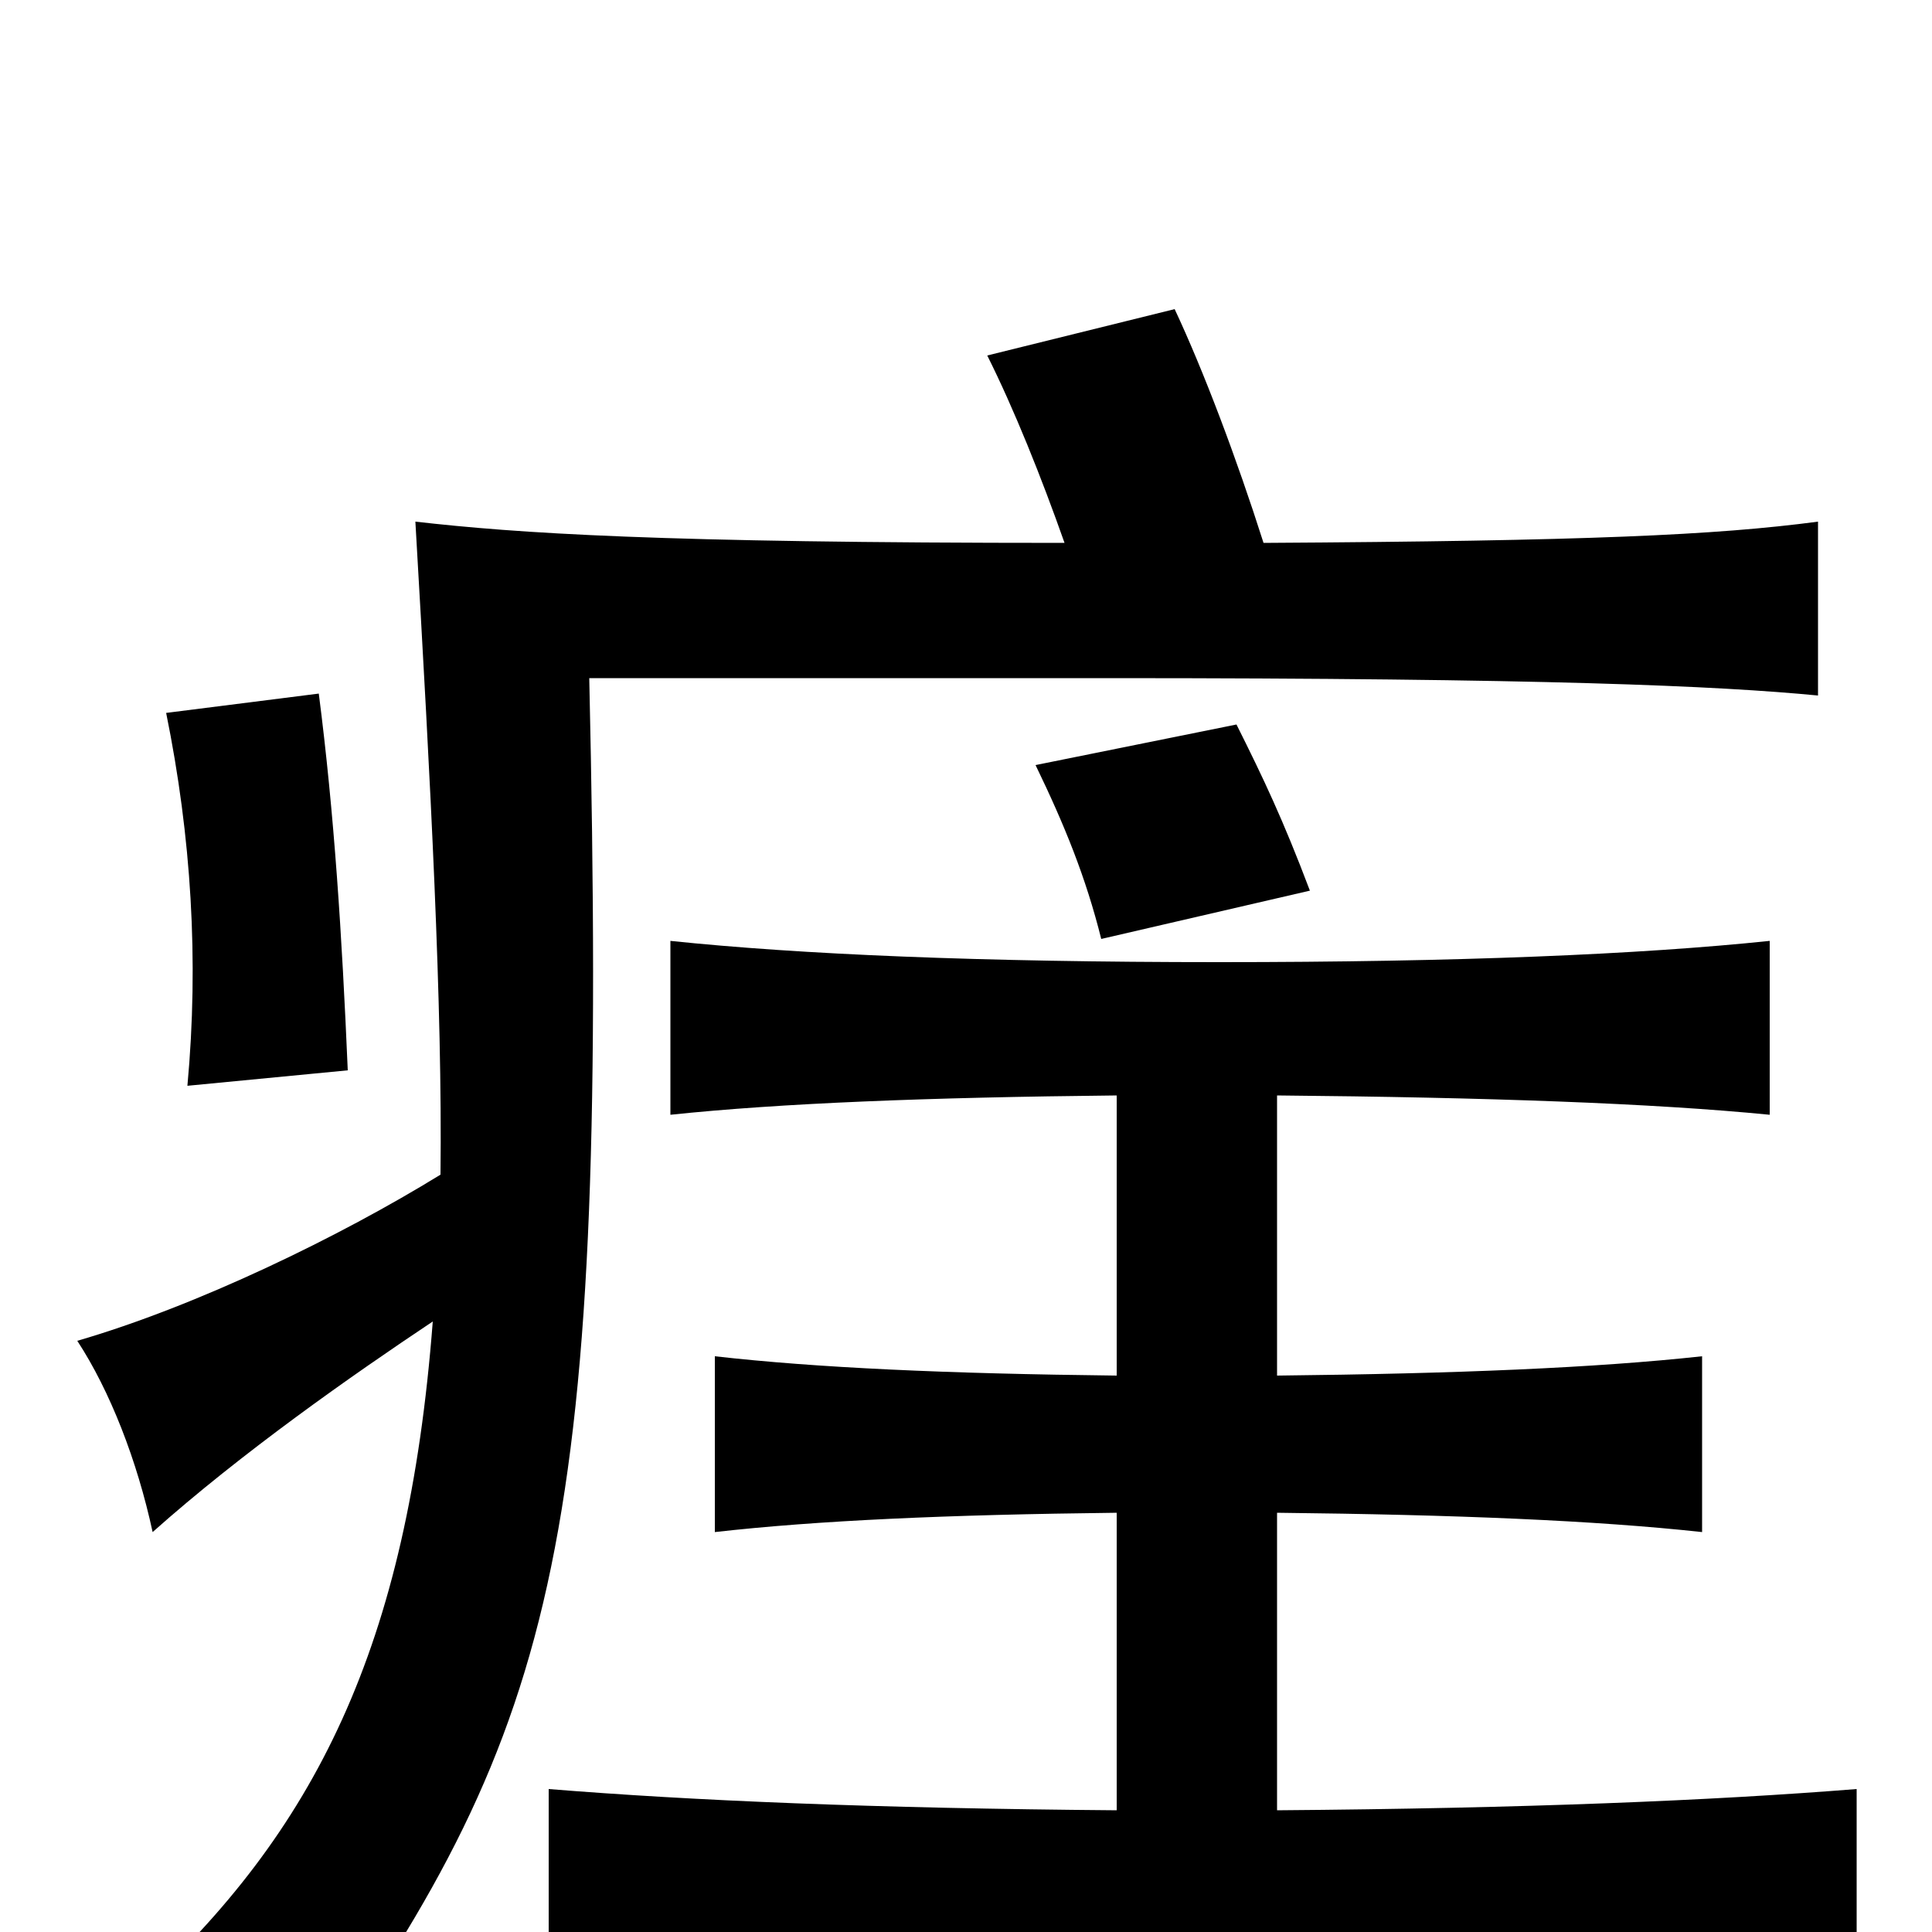 <svg xmlns="http://www.w3.org/2000/svg" viewBox="0 -1000 1000 1000">
	<path fill="#000000" d="M180 -446C177 -516 173 -579 165 -641L86 -631C99 -567 103 -503 97 -438ZM678 -539C664 -576 654 -597 640 -625L536 -604C551 -573 562 -546 570 -514ZM224 -316C211 -147 163 -52 71 32C104 38 139 56 162 73C290 -109 315 -203 305 -649H574C800 -649 889 -645 941 -640V-730C888 -723 822 -720 654 -719C640 -763 623 -808 608 -840L511 -816C525 -788 539 -753 551 -719C340 -719 268 -724 215 -730C223 -592 229 -480 228 -392C176 -360 102 -324 40 -306C57 -280 71 -244 79 -207C125 -248 182 -288 224 -316ZM578 -63C452 -64 358 -68 284 -74V20C366 13 474 10 622 10C770 10 879 13 961 20V-74C886 -68 789 -64 661 -63V-217C754 -216 826 -213 881 -207V-298C826 -292 754 -289 661 -288V-433C770 -432 855 -429 916 -423V-513C849 -506 755 -502 631 -502C507 -502 414 -506 347 -513V-423C404 -429 480 -432 578 -433V-288C490 -289 423 -292 370 -298V-207C423 -213 490 -216 578 -217Z"/>
</svg>
